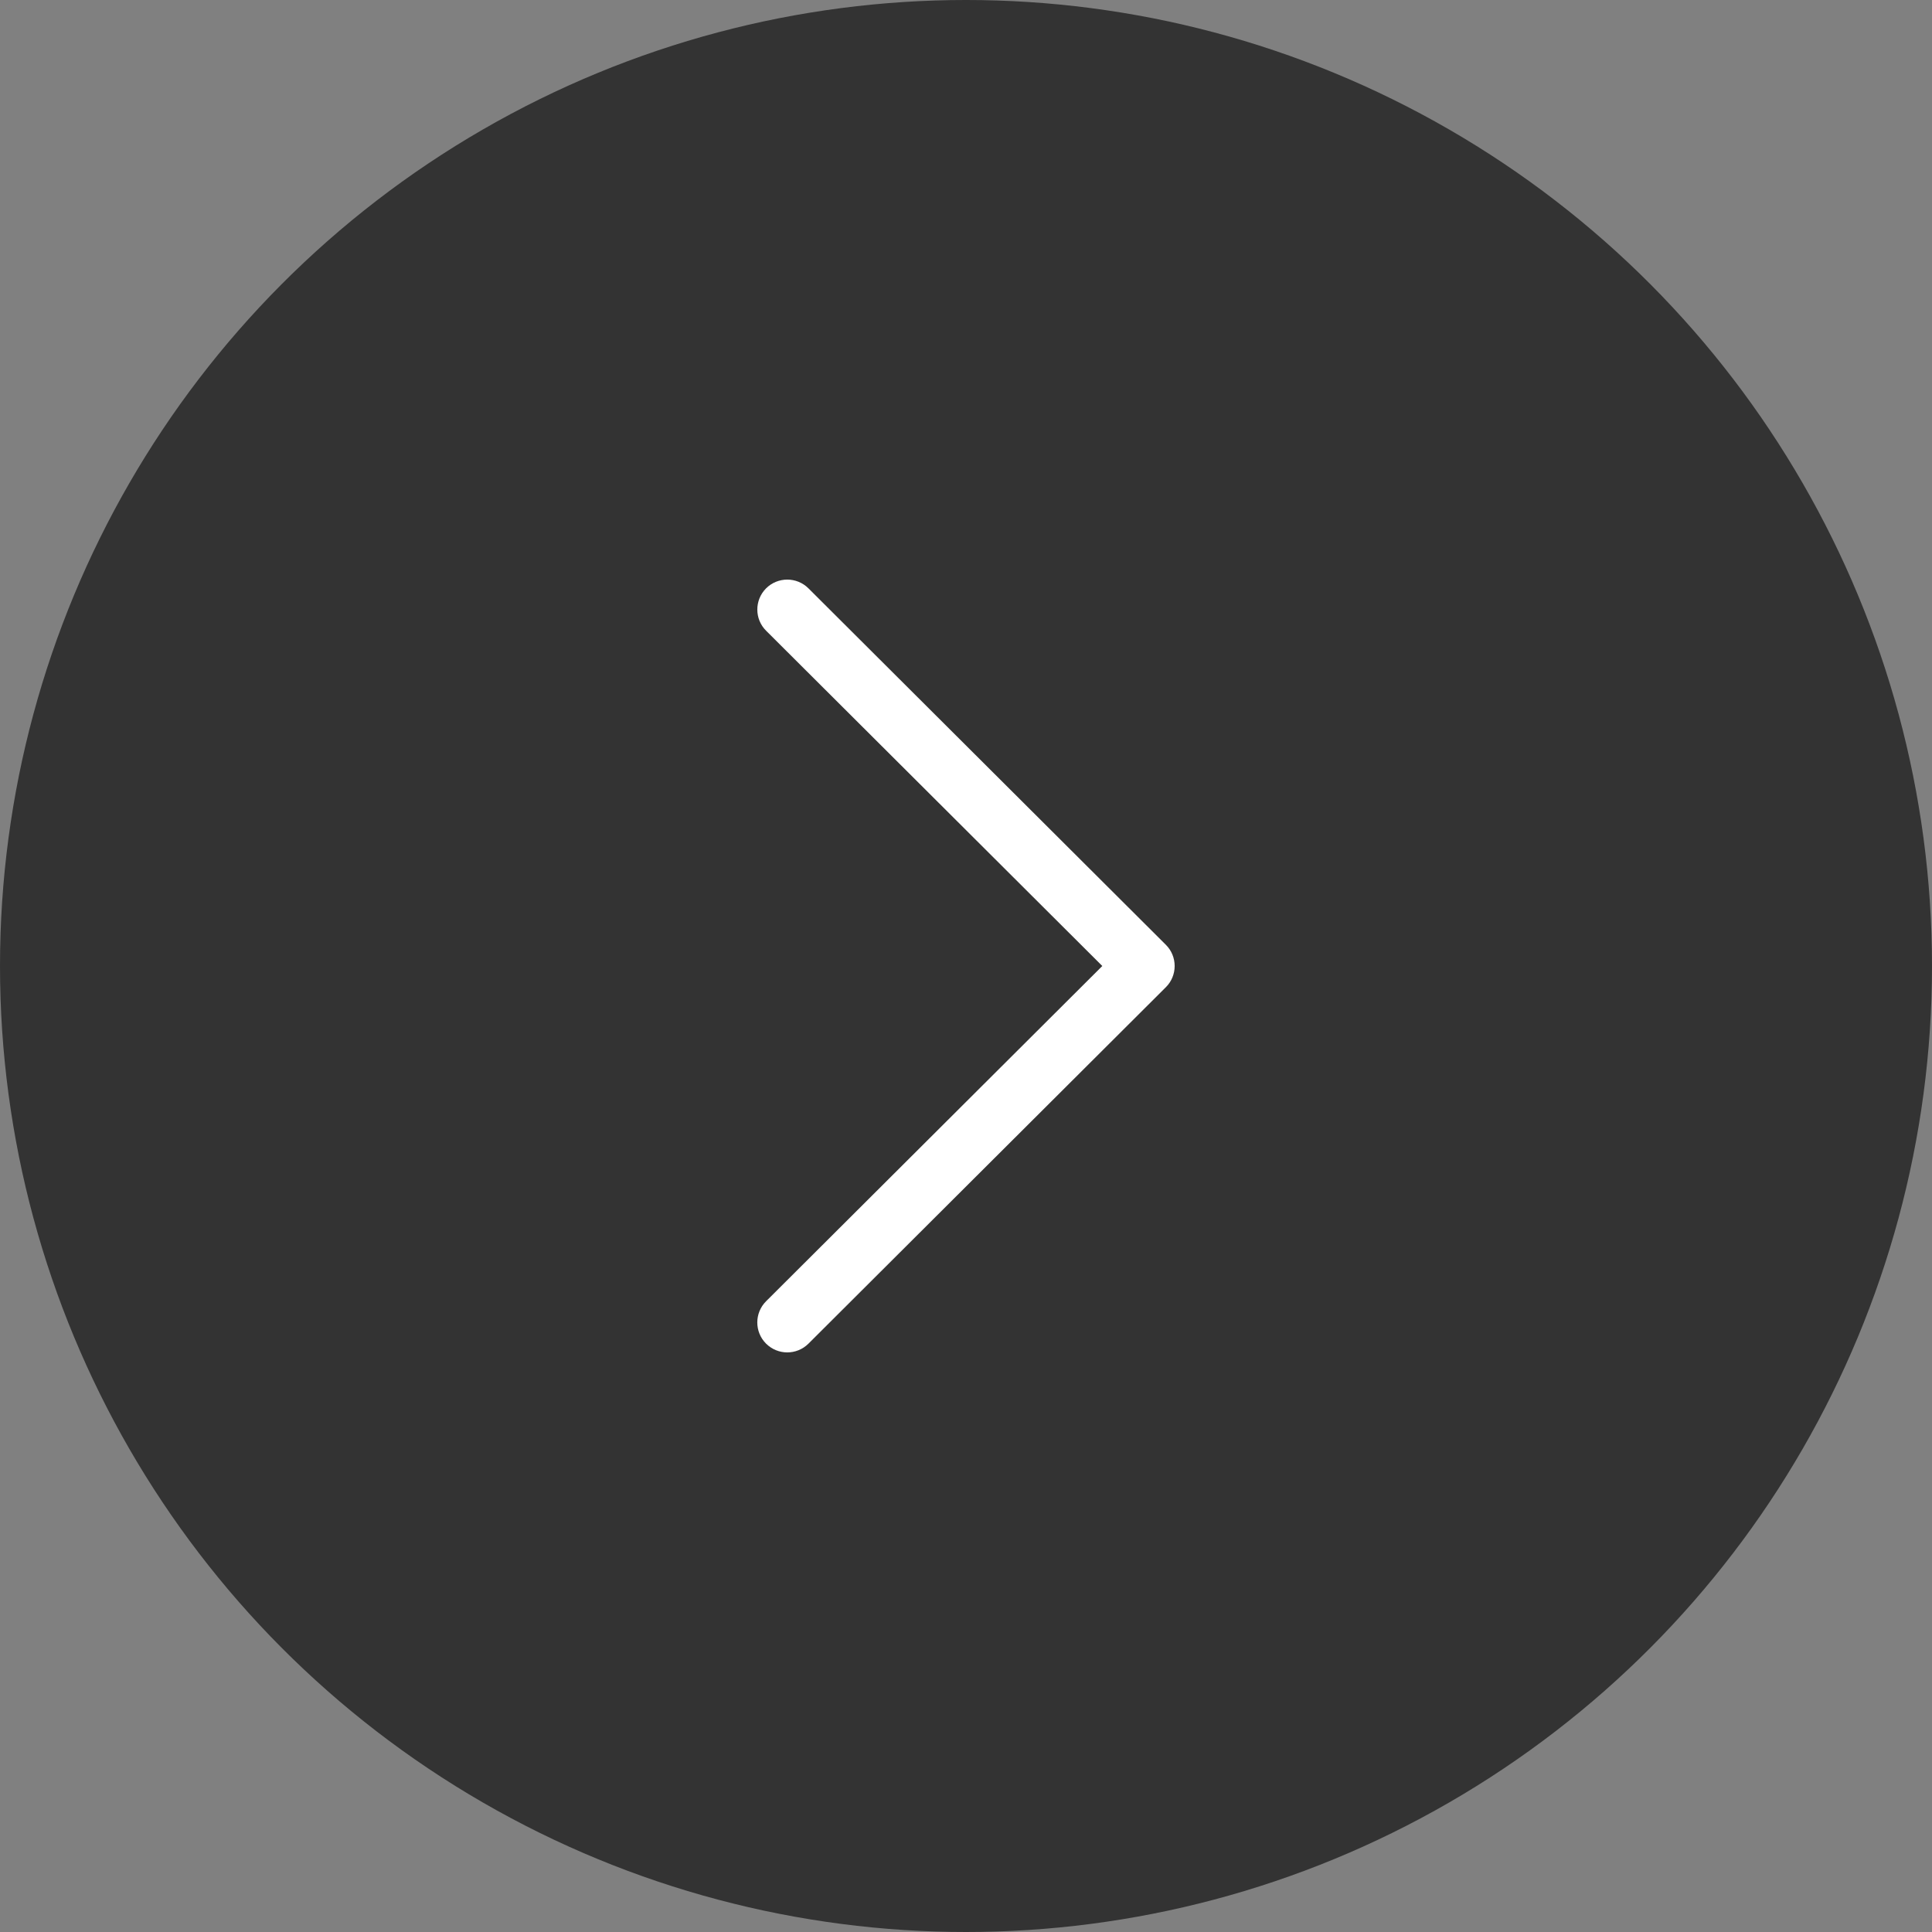 <svg width="40" height="40" viewBox="0 0 40 40" fill="none"
                     xmlns="http://www.w3.org/2000/svg">
                    <rect x="0" y="0" width="40" height="40" fill="#808080" stroke="none"/>
                    <circle opacity="0.6" cx="20" cy="20" r="20" fill="black"/>
                    <g clip-path="url(#clip0)">
                        <path
                                d="M24.138 19.561L16.738 12.181C16.495 11.939 16.102 11.94 15.86 12.182C15.619 12.425 15.619 12.818 15.862 13.059L22.822 20L15.861 26.941C15.619 27.183 15.618 27.575 15.86 27.818C15.982 27.939 16.14 28 16.299 28C16.458 28 16.616 27.94 16.738 27.819L24.138 20.439C24.255 20.323 24.32 20.165 24.32 20C24.32 19.835 24.255 19.677 24.138 19.561Z"
                                fill="white"/>
                    </g>
                    <defs>
                        <clipPath id="clip0">
                            <rect width="16" height="16" fill="white"
                                  transform="translate(12 12)"/>
                        </clipPath>
                    </defs>
                </svg>

